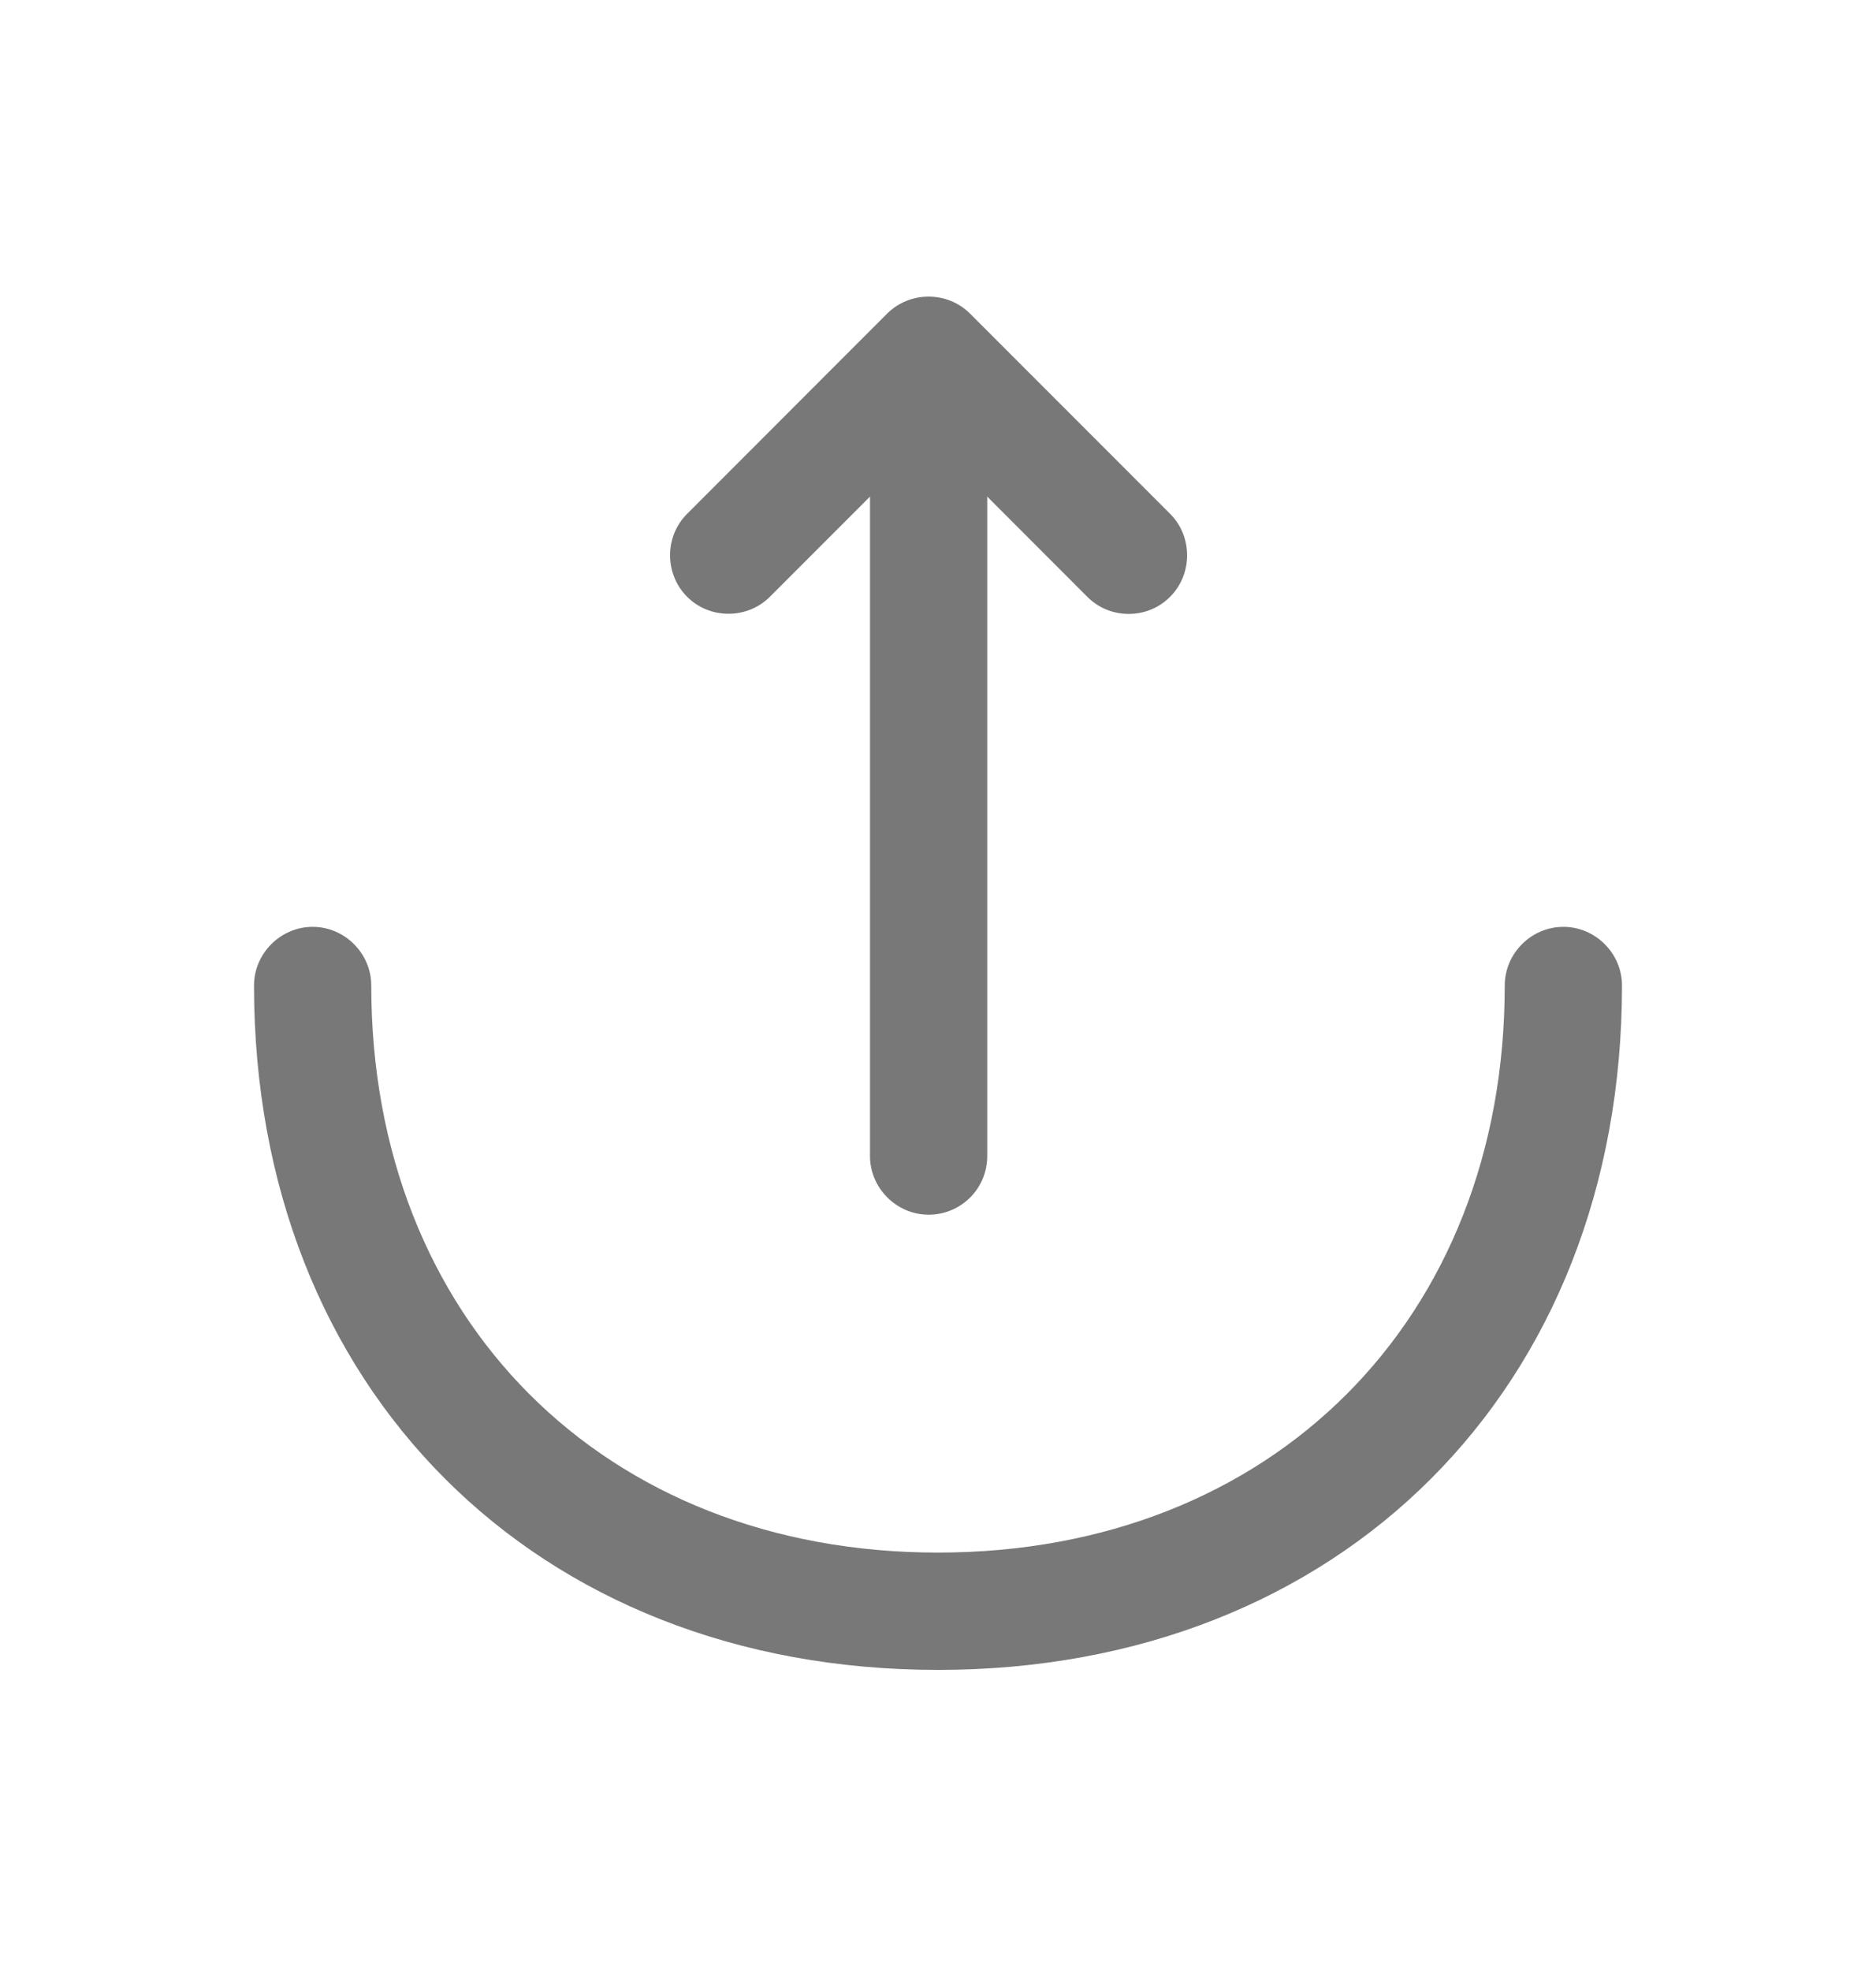 <svg xmlns="http://www.w3.org/2000/svg" width="20" height="21" viewBox="0 0 20 21" fill="none">
    <path d="M12.033 6.541C11.875 6.541 11.716 6.483 11.591 6.358L9.9 4.666L8.208 6.358C7.966 6.6 7.566 6.6 7.325 6.358C7.083 6.116 7.083 5.716 7.325 5.475L9.458 3.341C9.7 3.1 10.1 3.1 10.341 3.341L12.475 5.475C12.716 5.716 12.716 6.116 12.475 6.358C12.35 6.483 12.191 6.541 12.033 6.541Z" fill="#787878" />
    <path d="M9.9 12.942C9.558 12.942 9.275 12.659 9.275 12.317V3.842C9.275 3.5 9.558 3.217 9.9 3.217C10.242 3.217 10.525 3.5 10.525 3.842V12.317C10.525 12.667 10.242 12.942 9.9 12.942Z" fill="#787878" />
    <path d="M10 17.792C5.708 17.792 2.708 14.792 2.708 10.5C2.708 10.158 2.992 9.875 3.333 9.875C3.675 9.875 3.958 10.158 3.958 10.5C3.958 14.058 6.442 16.542 10 16.542C13.559 16.542 16.042 14.058 16.042 10.5C16.042 10.158 16.325 9.875 16.667 9.875C17.009 9.875 17.292 10.158 17.292 10.5C17.292 14.792 14.292 17.792 10 17.792Z" fill="#787878" />
</svg>